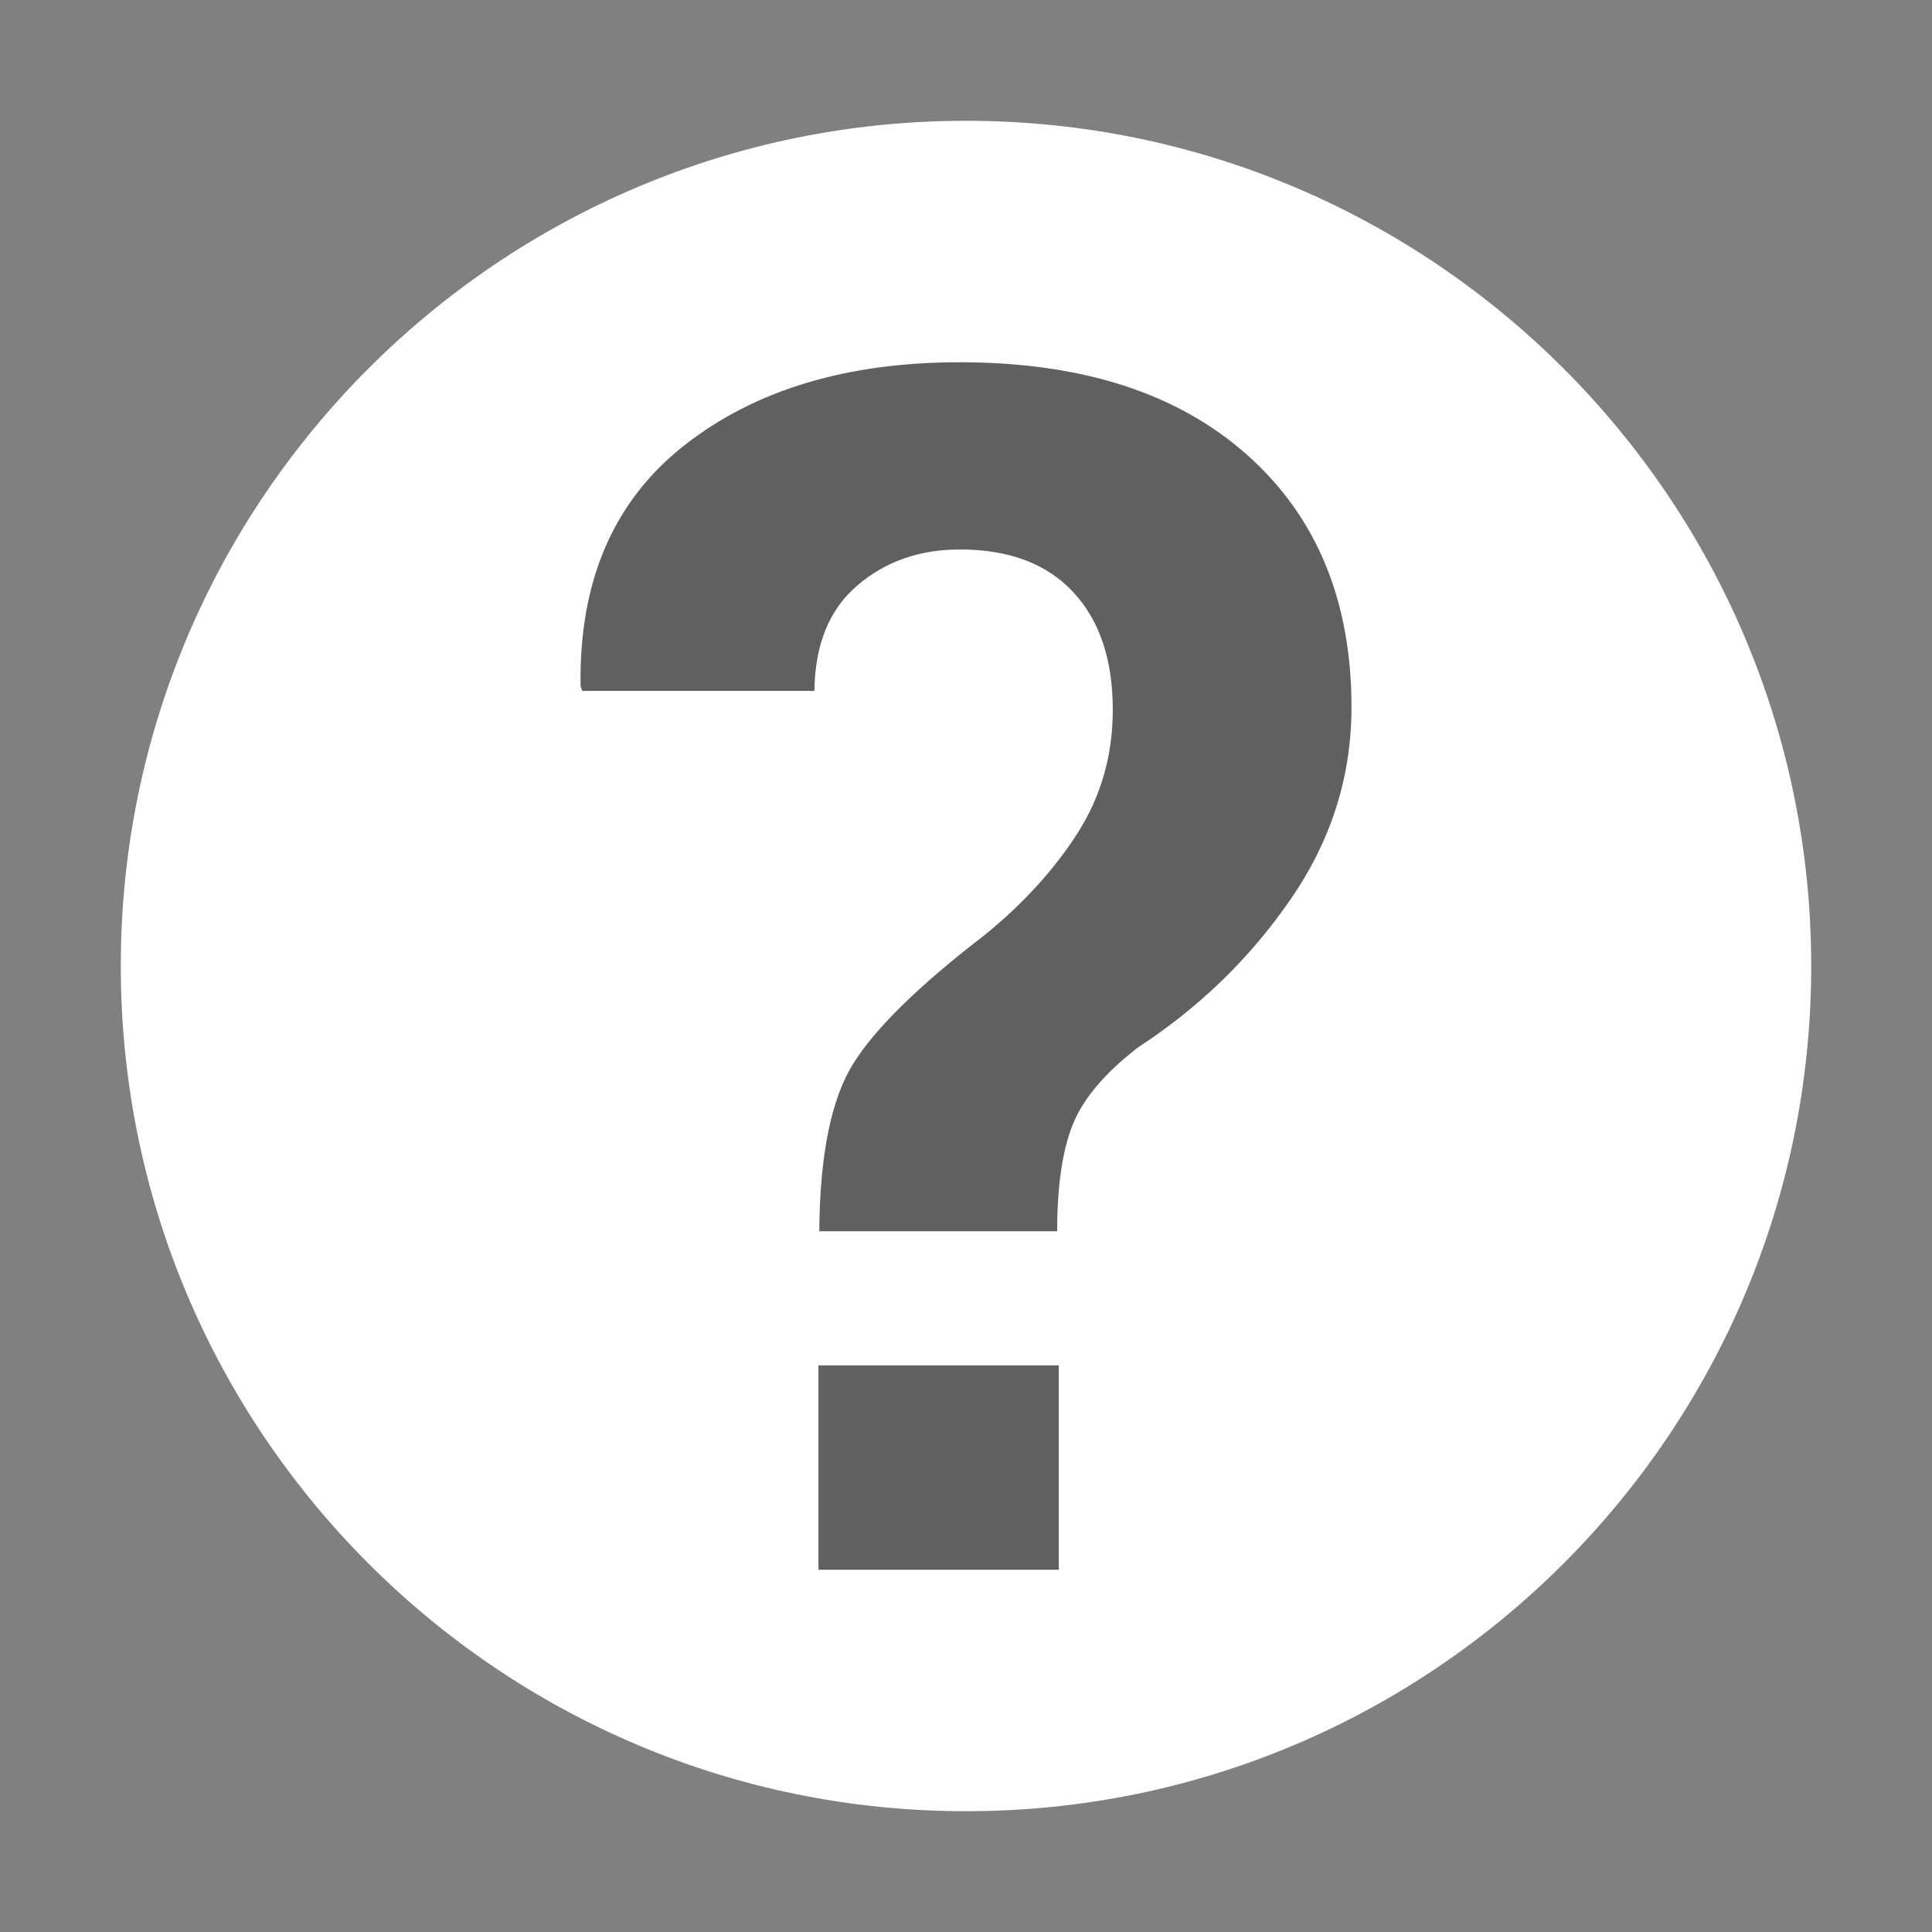 <?xml version="1.0" encoding="UTF-8" standalone="no"?>
<!DOCTYPE svg PUBLIC "-//W3C//DTD SVG 1.1//EN" "http://www.w3.org/Graphics/SVG/1.1/DTD/svg11.dtd">
<svg width="100%" height="100%" viewBox="0 0 32 32" version="1.1" xmlns="http://www.w3.org/2000/svg" xmlns:xlink="http://www.w3.org/1999/xlink" xml:space="preserve" xmlns:serif="http://www.serif.com/" style="fill-rule:evenodd;clip-rule:evenodd;stroke-linejoin:round;stroke-miterlimit:1.414;">
    <rect x="0" y="0" width="32" height="32" fill="#808080" stroke="none"/>
    <g transform="matrix(1,0,0,1,0,-72)">
        <g id="help" transform="matrix(1,0,0,1,0,72)">
            <rect x="0" y="0" width="32" height="32" style="fill:none;"/>
            <g transform="matrix(1,0,0,1,0,-72)">
                <circle cx="16" cy="88" r="14" style="fill-opacity:0.251;"/>
            </g>
            <g transform="matrix(1,0,0,1,0,-72)">
                <path d="M16,74C23.727,74 30,80.273 30,88C30,95.727 23.727,102 16,102C8.273,102 2,95.727 2,88C2,80.273 8.273,74 16,74ZM17.537,98L17.537,94.615L13.556,94.615L13.556,98L17.537,98ZM17.51,92.394C17.51,91.645 17.596,91.056 17.768,90.627C17.939,90.198 18.3,89.772 18.851,89.347C19.862,88.688 20.704,87.871 21.376,86.896C22.049,85.921 22.385,84.861 22.385,83.714C22.385,81.954 21.81,80.561 20.659,79.537C19.508,78.512 17.921,78 15.899,78C14.021,78 12.498,78.46 11.329,79.381C10.16,80.302 9.589,81.629 9.616,83.362L9.643,83.443L13.489,83.443C13.498,82.676 13.735,82.094 14.2,81.697C14.664,81.299 15.231,81.101 15.899,81.101C16.711,81.101 17.337,81.336 17.774,81.805C18.212,82.274 18.431,82.924 18.431,83.755C18.431,84.504 18.239,85.181 17.856,85.786C17.472,86.391 16.96,86.955 16.319,87.479C15.226,88.318 14.497,89.031 14.132,89.618C13.766,90.205 13.579,91.13 13.57,92.394L17.51,92.394Z" style="fill:white;"/>
            </g>
        </g>
    </g>
</svg>
